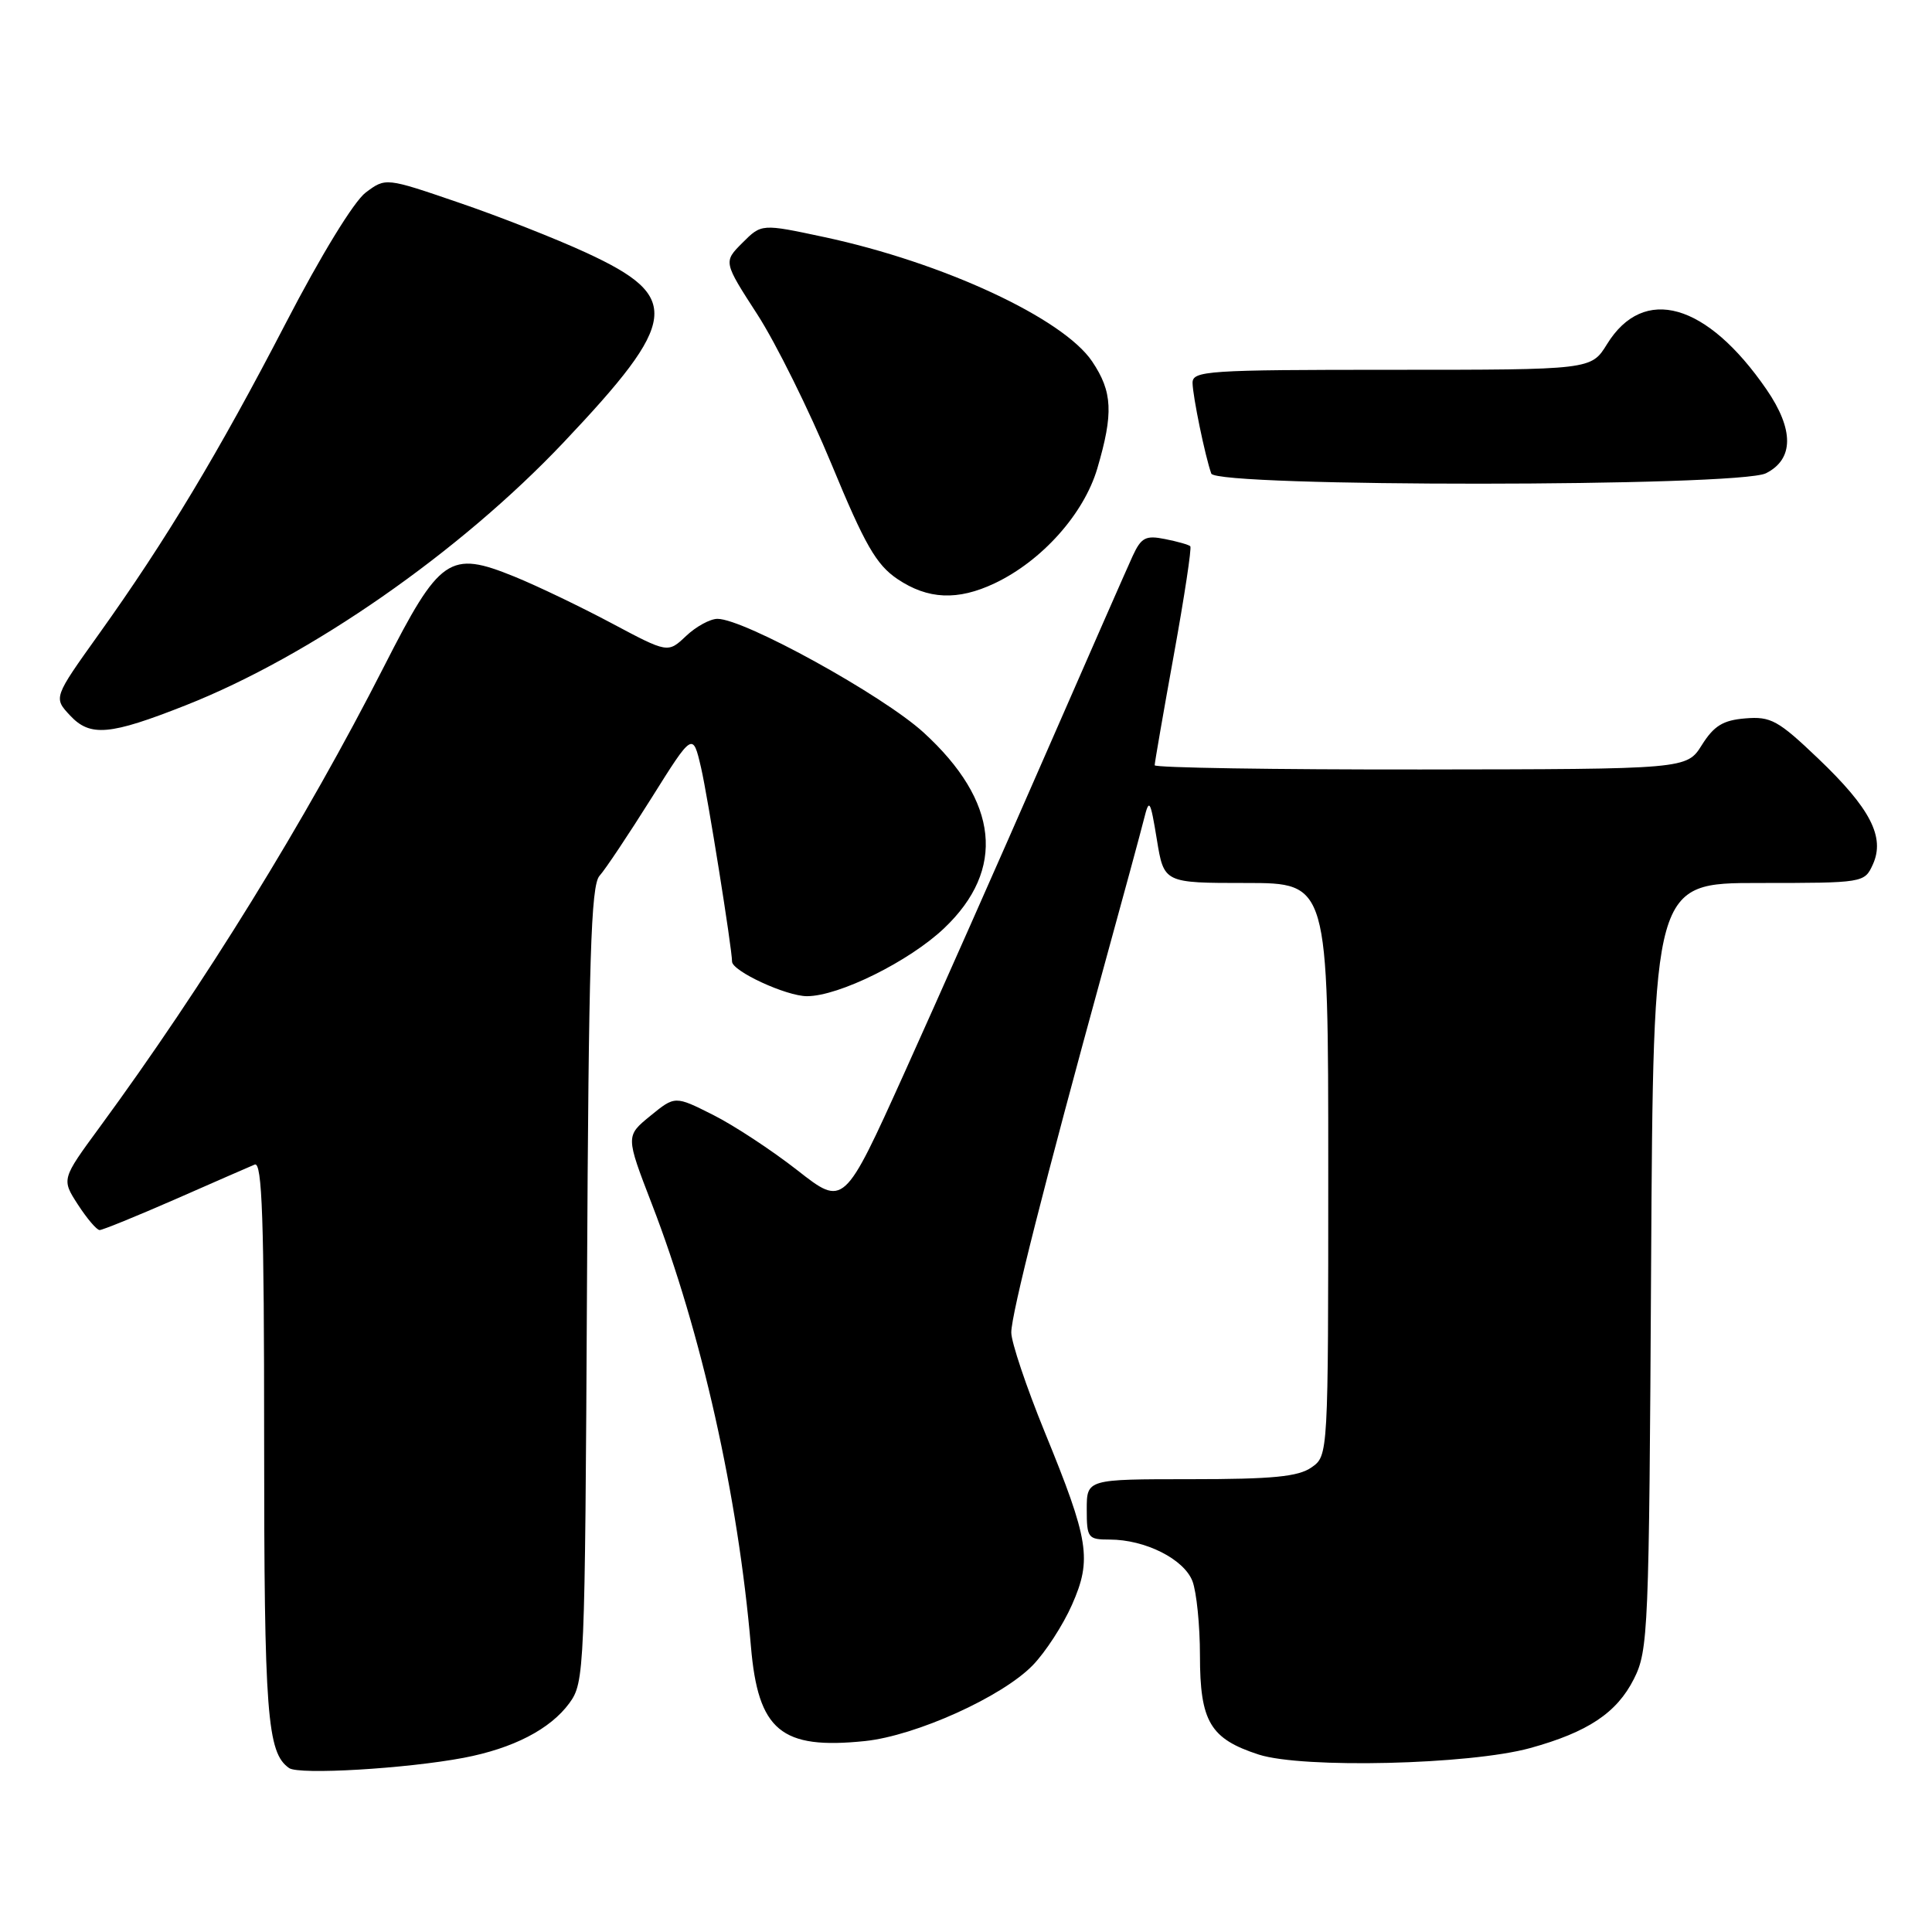 <?xml version="1.0" encoding="UTF-8" standalone="no"?>
<!DOCTYPE svg PUBLIC "-//W3C//DTD SVG 1.1//EN" "http://www.w3.org/Graphics/SVG/1.1/DTD/svg11.dtd" >
<svg xmlns="http://www.w3.org/2000/svg" xmlns:xlink="http://www.w3.org/1999/xlink" version="1.1" viewBox="0 0 256 256">
 <g >
 <path fill="currentColor"
d=" M 61.44 232.92 C 68.00 231.67 72.91 229.13 75.44 225.68 C 77.45 222.92 77.51 221.60 77.78 170.23 C 78.00 126.95 78.30 117.32 79.44 116.05 C 80.21 115.20 83.30 110.56 86.32 105.75 C 91.80 97.01 91.80 97.01 92.90 101.75 C 93.78 105.56 97.00 125.70 97.00 127.41 C 97.00 128.68 104.19 132.00 106.93 132.00 C 111.16 132.00 120.50 127.37 125.10 123.00 C 133.30 115.21 132.35 106.17 122.38 97.06 C 116.97 92.12 98.62 82.00 95.07 82.00 C 94.10 82.00 92.23 83.02 90.91 84.27 C 88.50 86.55 88.50 86.55 81.06 82.59 C 76.97 80.41 71.18 77.63 68.18 76.41 C 59.55 72.90 58.29 73.77 50.87 88.34 C 40.50 108.70 27.09 130.43 13.19 149.38 C 8.15 156.25 8.15 156.25 10.32 159.61 C 11.52 161.46 12.81 162.98 13.20 162.99 C 13.58 162.99 18.08 161.16 23.20 158.92 C 28.31 156.67 33.06 154.60 33.75 154.31 C 34.74 153.90 35.00 161.58 35.00 190.83 C 35.00 227.18 35.39 232.25 38.31 234.28 C 39.64 235.20 53.81 234.36 61.44 232.92 Z  M 202.75 231.63 C 210.40 229.52 214.24 226.96 216.50 222.47 C 218.41 218.68 218.51 216.20 218.78 167.75 C 219.07 117.00 219.07 117.00 233.06 117.00 C 246.94 117.00 247.05 116.98 248.16 114.55 C 249.81 110.92 247.84 107.11 240.91 100.50 C 235.62 95.45 234.64 94.91 231.27 95.19 C 228.31 95.43 227.11 96.17 225.51 98.71 C 223.50 101.92 223.50 101.92 188.25 101.96 C 168.86 101.98 153.00 101.73 153.00 101.40 C 153.00 101.07 154.14 94.49 155.54 86.77 C 156.94 79.06 157.92 72.58 157.72 72.38 C 157.52 72.18 156.01 71.75 154.38 71.43 C 151.81 70.91 151.22 71.22 150.09 73.66 C 149.37 75.22 144.07 87.30 138.30 100.50 C 132.54 113.70 124.22 132.46 119.82 142.20 C 111.82 159.90 111.82 159.90 105.66 155.07 C 102.27 152.42 97.24 149.11 94.47 147.72 C 89.44 145.19 89.44 145.19 86.17 147.86 C 82.90 150.53 82.90 150.53 86.37 159.53 C 92.94 176.53 97.80 198.23 99.50 218.14 C 100.45 229.32 103.49 231.85 114.61 230.70 C 121.35 230.00 132.81 224.83 136.85 220.65 C 138.53 218.92 140.86 215.32 142.04 212.65 C 144.71 206.61 144.32 204.14 138.41 189.70 C 135.99 183.76 134.00 177.85 134.00 176.56 C 134.00 174.13 138.42 156.68 146.30 128.00 C 148.80 118.92 151.18 110.15 151.59 108.50 C 152.28 105.74 152.42 105.96 153.29 111.25 C 154.23 117.00 154.23 117.00 165.11 117.00 C 176.00 117.00 176.00 117.00 176.00 154.94 C 176.00 192.89 176.00 192.89 173.78 194.44 C 172.03 195.67 168.63 196.00 157.78 196.00 C 144.00 196.00 144.00 196.00 144.00 200.00 C 144.00 203.79 144.16 204.00 147.03 204.00 C 151.75 204.00 156.89 206.59 158.01 209.52 C 158.55 210.95 159.00 215.38 159.00 219.34 C 159.00 228.13 160.35 230.40 166.79 232.49 C 172.61 234.36 194.73 233.84 202.75 231.63 Z  M 24.62 93.45 C 41.13 86.93 60.90 73.18 74.68 58.62 C 89.97 42.46 90.35 39.34 77.71 33.50 C 73.71 31.65 66.09 28.65 60.77 26.84 C 51.11 23.53 51.11 23.53 48.46 25.51 C 46.90 26.68 42.51 33.85 37.86 42.83 C 28.96 59.99 22.03 71.53 13.11 84.01 C 7.08 92.45 7.08 92.45 9.29 94.81 C 11.95 97.66 14.55 97.43 24.62 93.45 Z  M 131.80 77.29 C 138.06 74.32 143.62 68.10 145.40 62.07 C 147.55 54.76 147.42 51.92 144.72 47.90 C 140.87 42.17 124.96 34.78 109.20 31.41 C 100.91 29.64 100.91 29.64 98.38 32.17 C 95.85 34.70 95.85 34.70 100.35 41.66 C 102.82 45.48 107.25 54.43 110.19 61.53 C 114.60 72.21 116.11 74.83 118.91 76.72 C 122.95 79.44 126.90 79.61 131.80 77.29 Z  M 234.00 62.71 C 237.71 60.84 237.73 56.93 234.07 51.60 C 226.16 40.11 217.80 37.73 212.94 45.60 C 210.84 49.00 210.84 49.00 184.42 49.00 C 159.92 49.00 158.00 49.13 158.02 50.75 C 158.05 52.52 159.68 60.45 160.50 62.75 C 161.14 64.56 230.40 64.53 234.00 62.71 Z "/>
</g>
</svg>